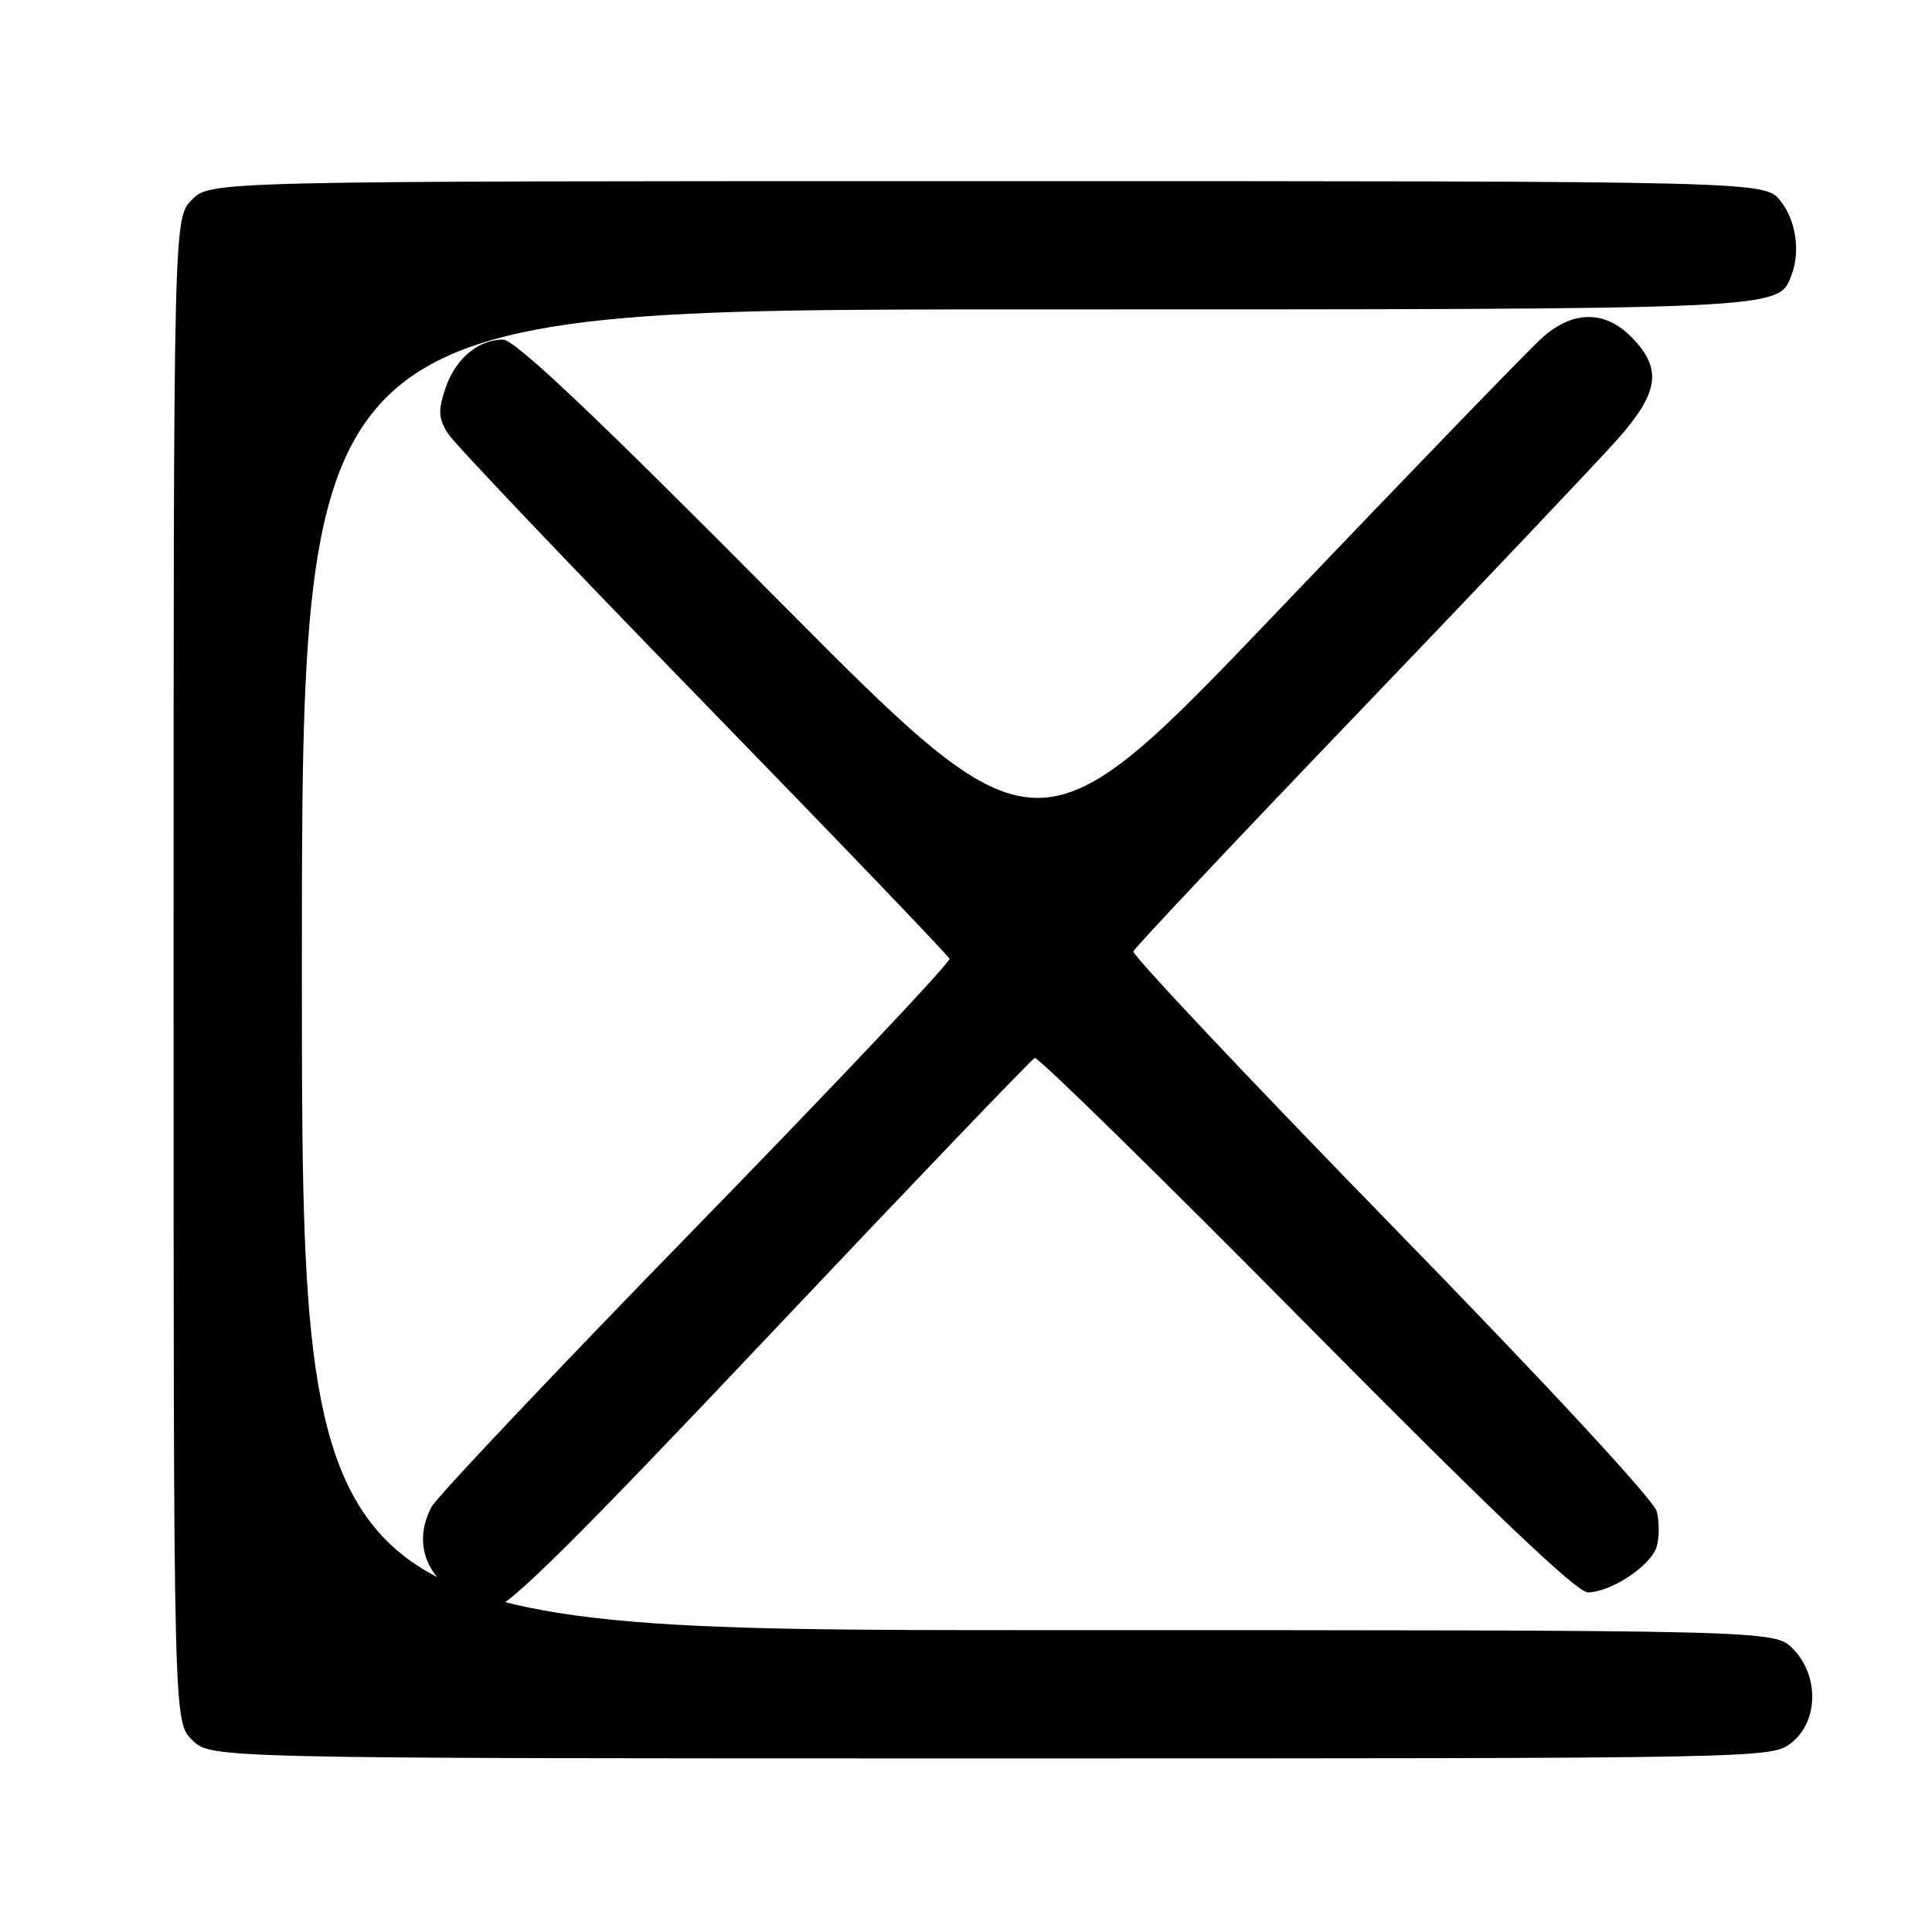 <?xml version="1.0" encoding="UTF-8" standalone="no"?>
<!DOCTYPE svg PUBLIC "-//W3C//DTD SVG 1.1//EN" "http://www.w3.org/Graphics/SVG/1.1/DTD/svg11.dtd" >
<svg xmlns="http://www.w3.org/2000/svg" xmlns:xlink="http://www.w3.org/1999/xlink" version="1.1" viewBox="0 0 256 256">
 <g >
 <path fill="currentColor"
d=" M 237.37 230.93 C 240.98 228.09 241.06 221.97 237.55 218.45 C 235.09 216.00 235.09 216.00 137.55 216.00 C 40.00 216.00 40.00 216.00 40.00 128.50 C 40.00 41.00 40.00 41.00 135.55 41.00 C 237.05 41.00 235.61 41.06 237.38 36.46 C 238.58 33.32 237.98 29.24 235.93 26.63 C 233.85 24.00 233.85 24.00 130.88 24.00 C 27.91 24.00 27.91 24.00 25.45 26.45 C 23.00 28.91 23.00 28.91 23.00 128.50 C 23.00 228.09 23.00 228.09 25.45 230.55 C 27.91 233.00 27.91 233.00 131.32 233.00 C 234.42 233.00 234.74 232.99 237.37 230.93 Z  M 102.09 176.75 C 120.93 156.81 136.69 140.36 137.11 140.19 C 137.54 140.01 153.72 155.88 173.08 175.44 C 197.31 199.92 208.93 211.00 210.39 211.00 C 213.41 210.99 218.70 207.51 219.50 205.00 C 219.87 203.82 219.89 201.70 219.54 200.29 C 219.16 198.78 204.78 183.26 184.37 162.34 C 165.39 142.87 150.00 126.54 150.18 126.06 C 150.35 125.58 163.80 111.30 180.07 94.34 C 196.33 77.38 211.74 61.12 214.32 58.22 C 219.81 52.02 220.27 48.93 216.31 44.80 C 212.76 41.09 208.46 41.07 204.35 44.75 C 202.65 46.26 186.94 62.51 169.42 80.86 C 137.57 114.22 137.57 114.22 103.21 79.61 C 78.73 54.94 68.23 45.00 66.65 45.00 C 63.33 45.00 60.29 47.59 58.99 51.54 C 58.02 54.48 58.09 55.49 59.43 57.54 C 60.32 58.90 75.55 74.91 93.27 93.12 C 111.00 111.33 125.64 126.60 125.81 127.04 C 125.98 127.48 110.90 143.45 92.31 162.53 C 73.71 181.61 57.91 198.32 57.19 199.66 C 54.98 203.78 56.05 208.13 59.90 210.72 C 61.77 211.97 64.32 213.00 65.57 213.00 C 67.26 213.00 76.59 203.75 102.09 176.75 Z "/>
</g>
</svg>